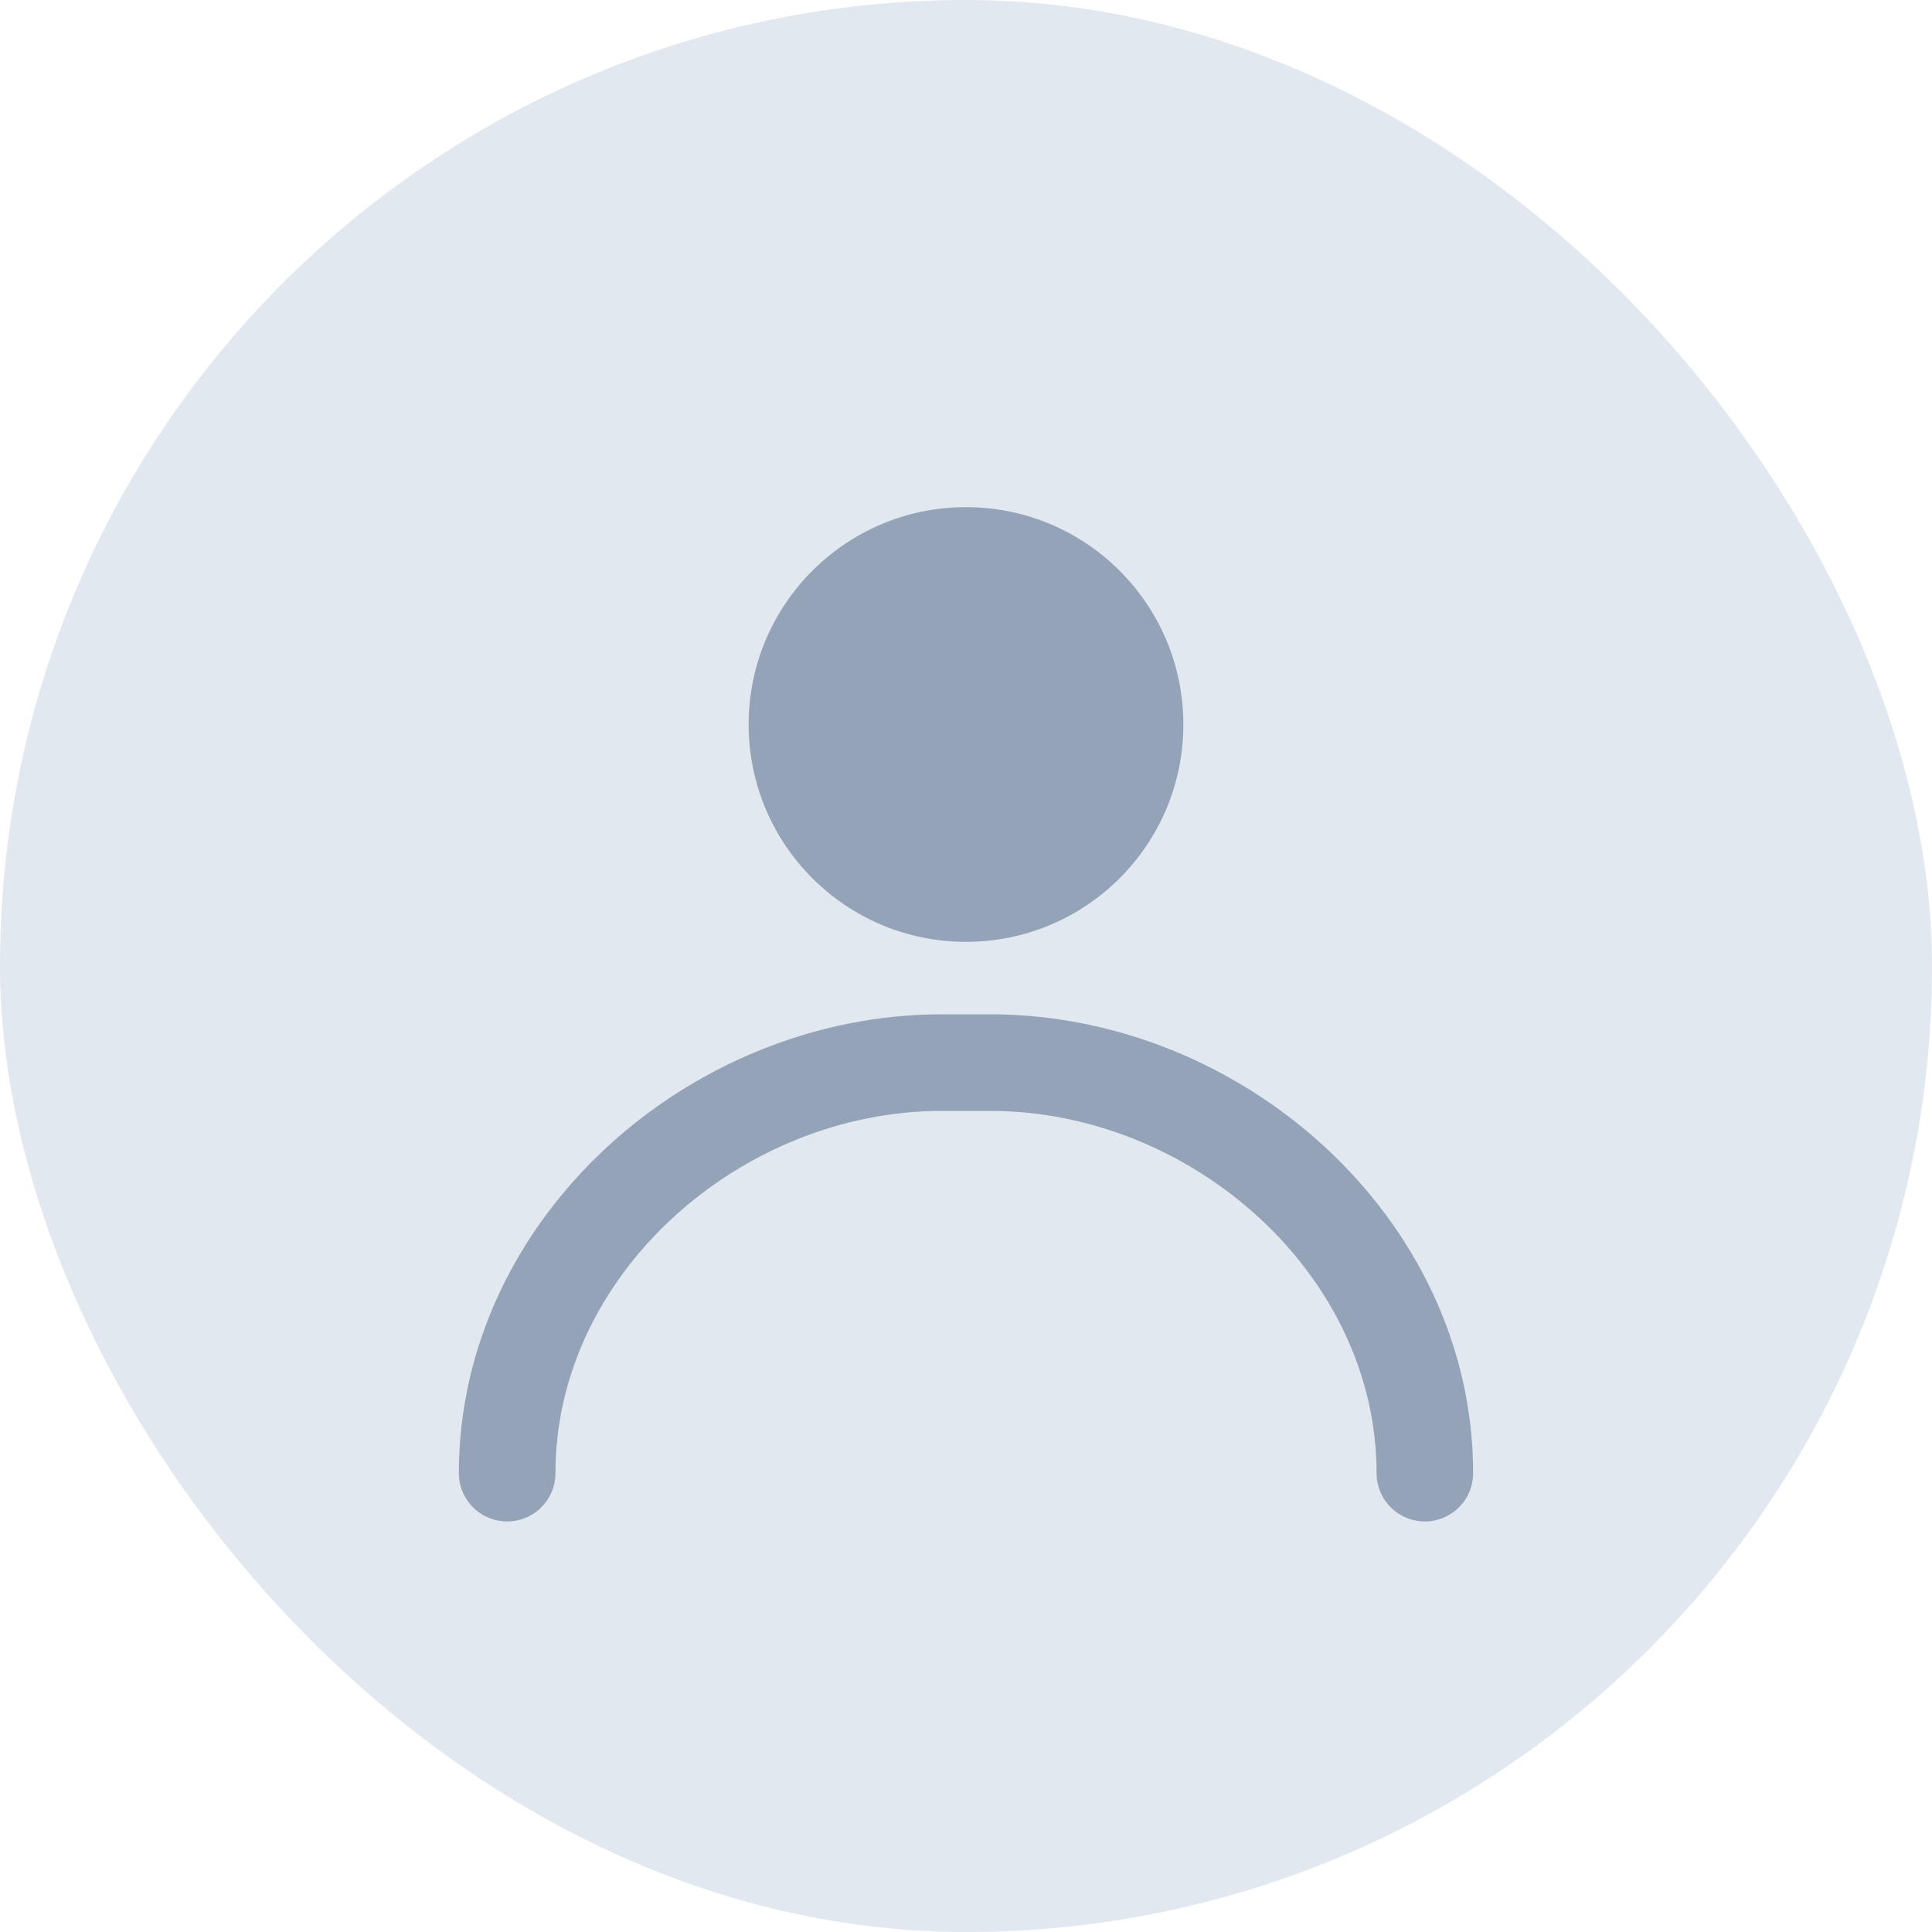 <svg width="80" height="80" viewBox="0 0 80 80" fill="none" xmlns="http://www.w3.org/2000/svg">
  <rect width="80" height="80" rx="40" fill="#E2E8F0" />
  <path d="M40 39C44.971 39 49 34.971 49 30C49 25.029 44.971 21 40 21C35.029 21 31 25.029 31 30C31 34.971 35.029 39 40 39Z" fill="#94A3B8" />
  <path d="M59 61C59 51.611 50.389 44 41 44H39C29.611 44 21 51.611 21 61" stroke="#94A3B8" stroke-width="4" stroke-linecap="round" />
</svg>
